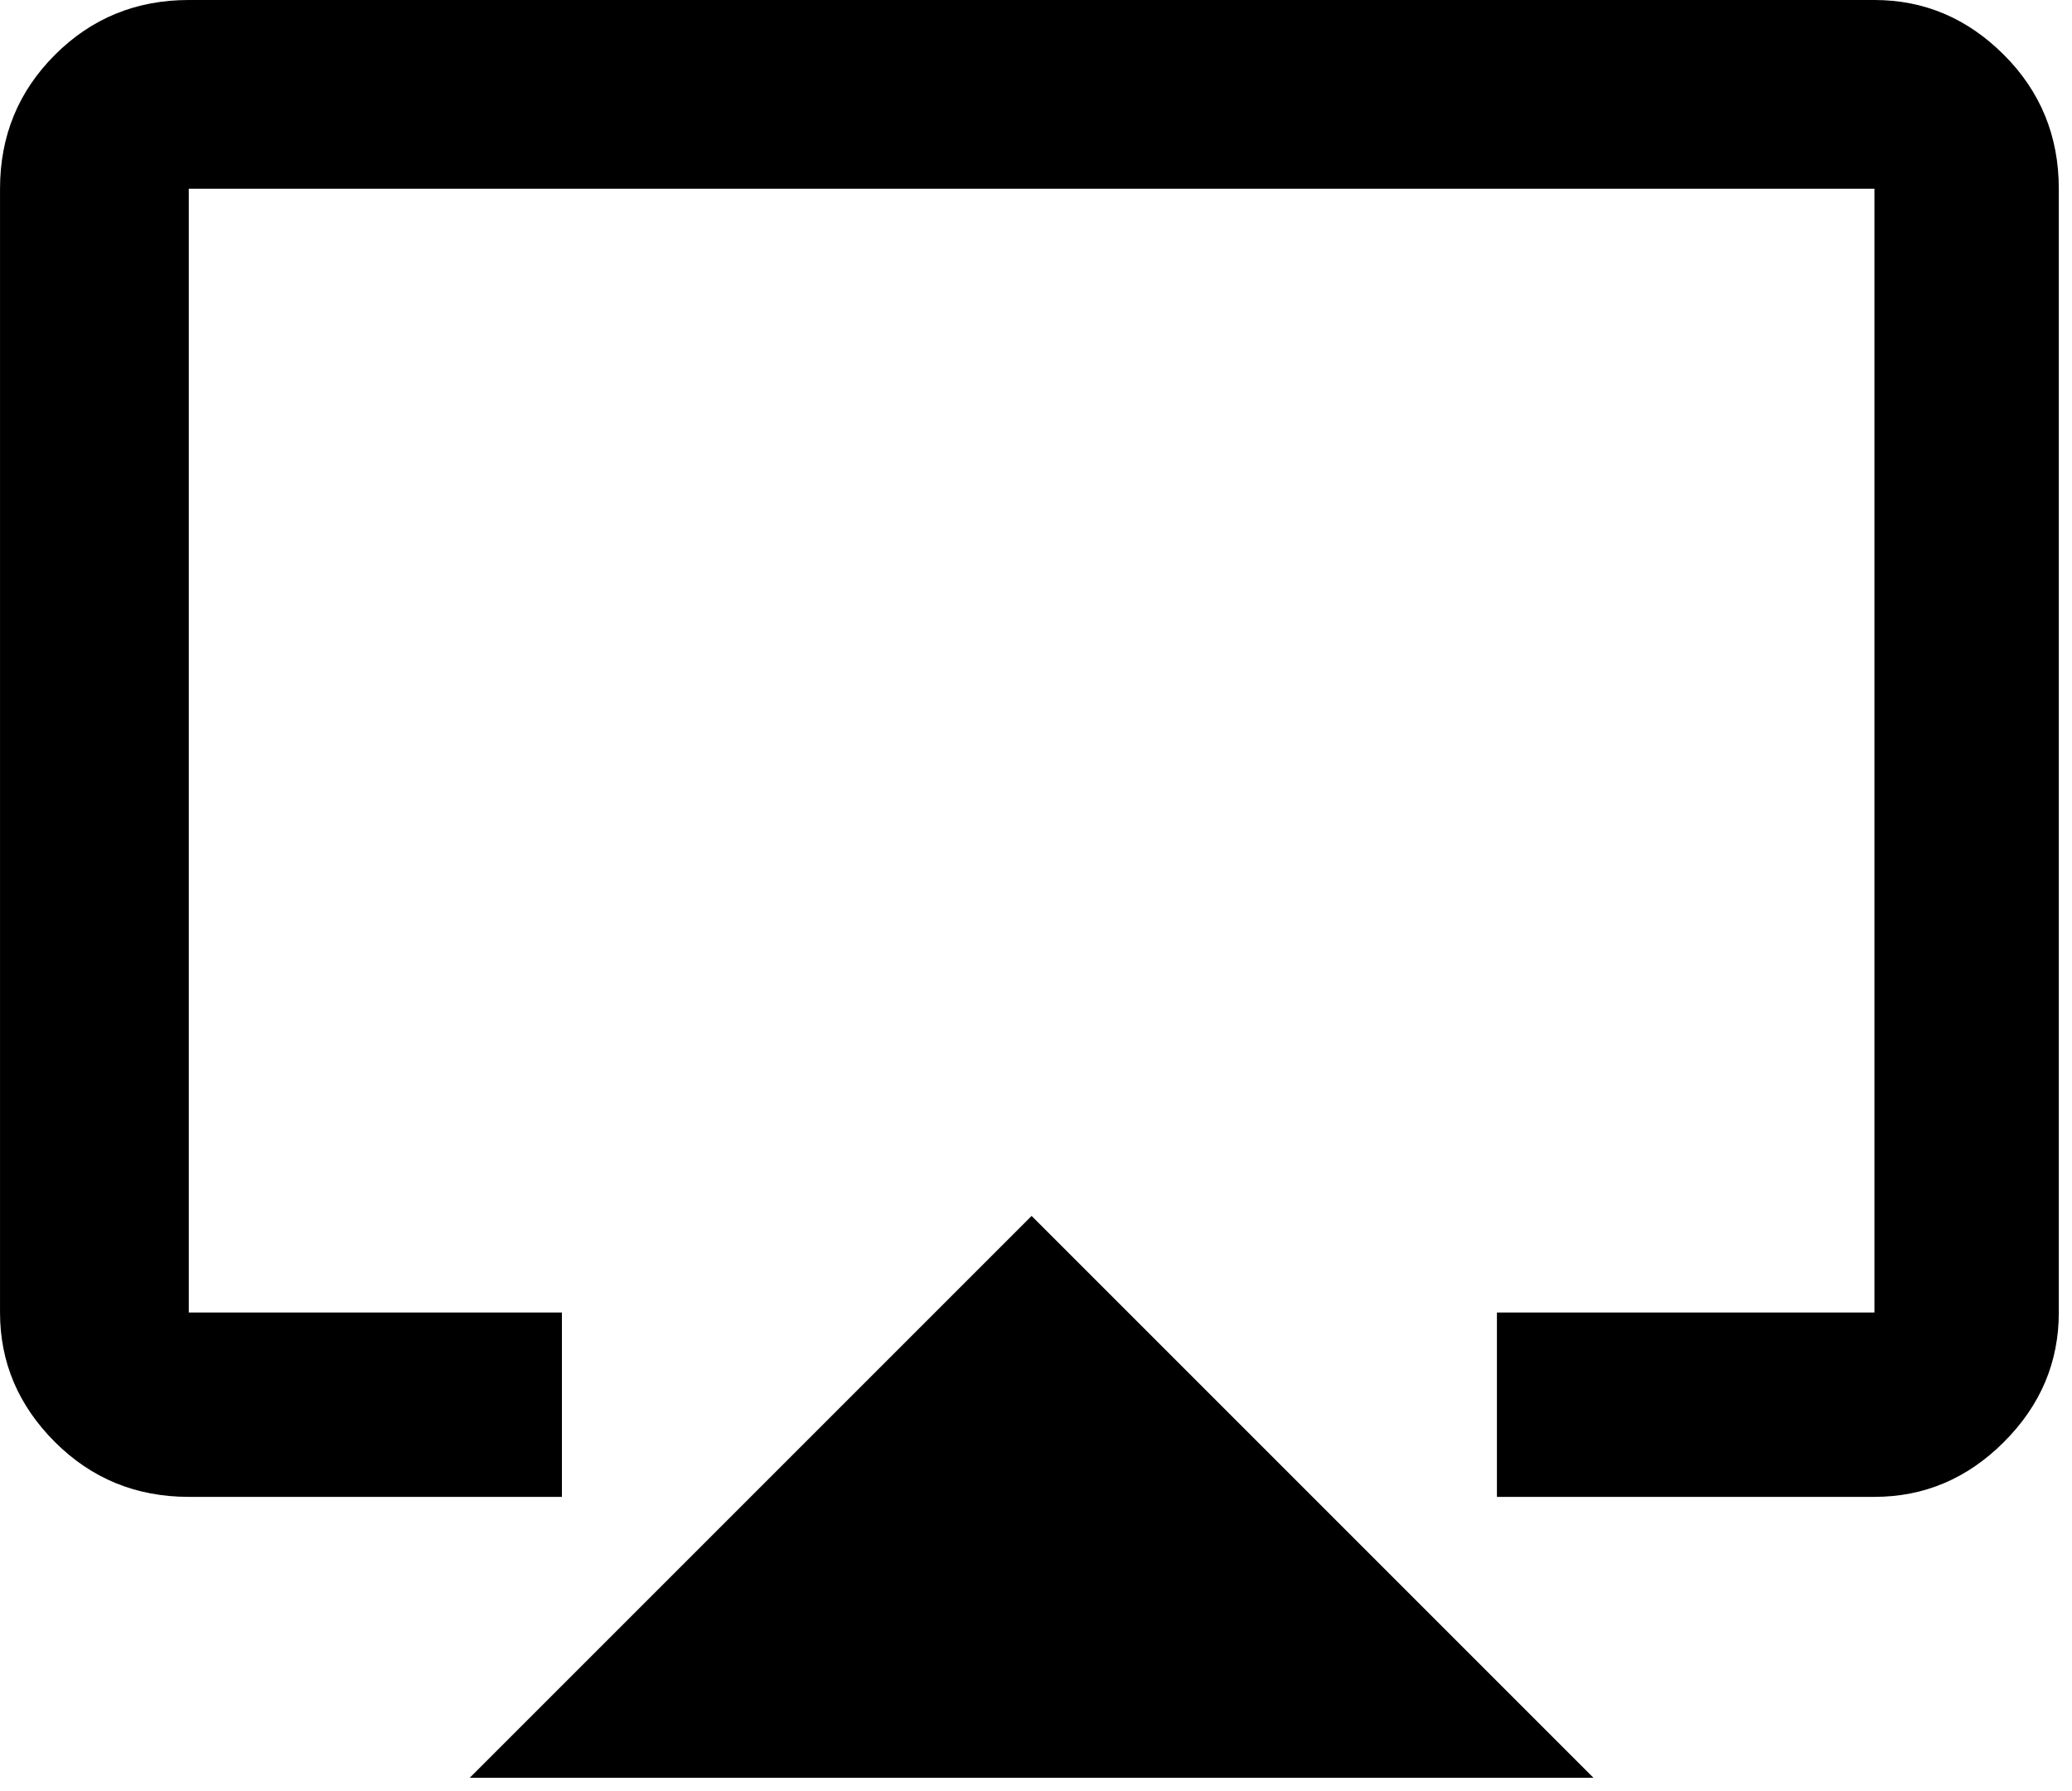 <svg xmlns="http://www.w3.org/2000/svg" xmlns:xlink="http://www.w3.org/1999/xlink" width="472.01" height="408" viewBox="0 0 472 408"><path fill="currentColor" d="m107 405l128-128l128 128zM427 0q17 0 29.5 12.5T469 43v256q0 17-12.5 29.5T427 341h-86v-42h86V43H43v256h85v42H43q-18 0-30.5-12.5T0 299V43q0-18 12.5-30.5T43 0z"/></svg>